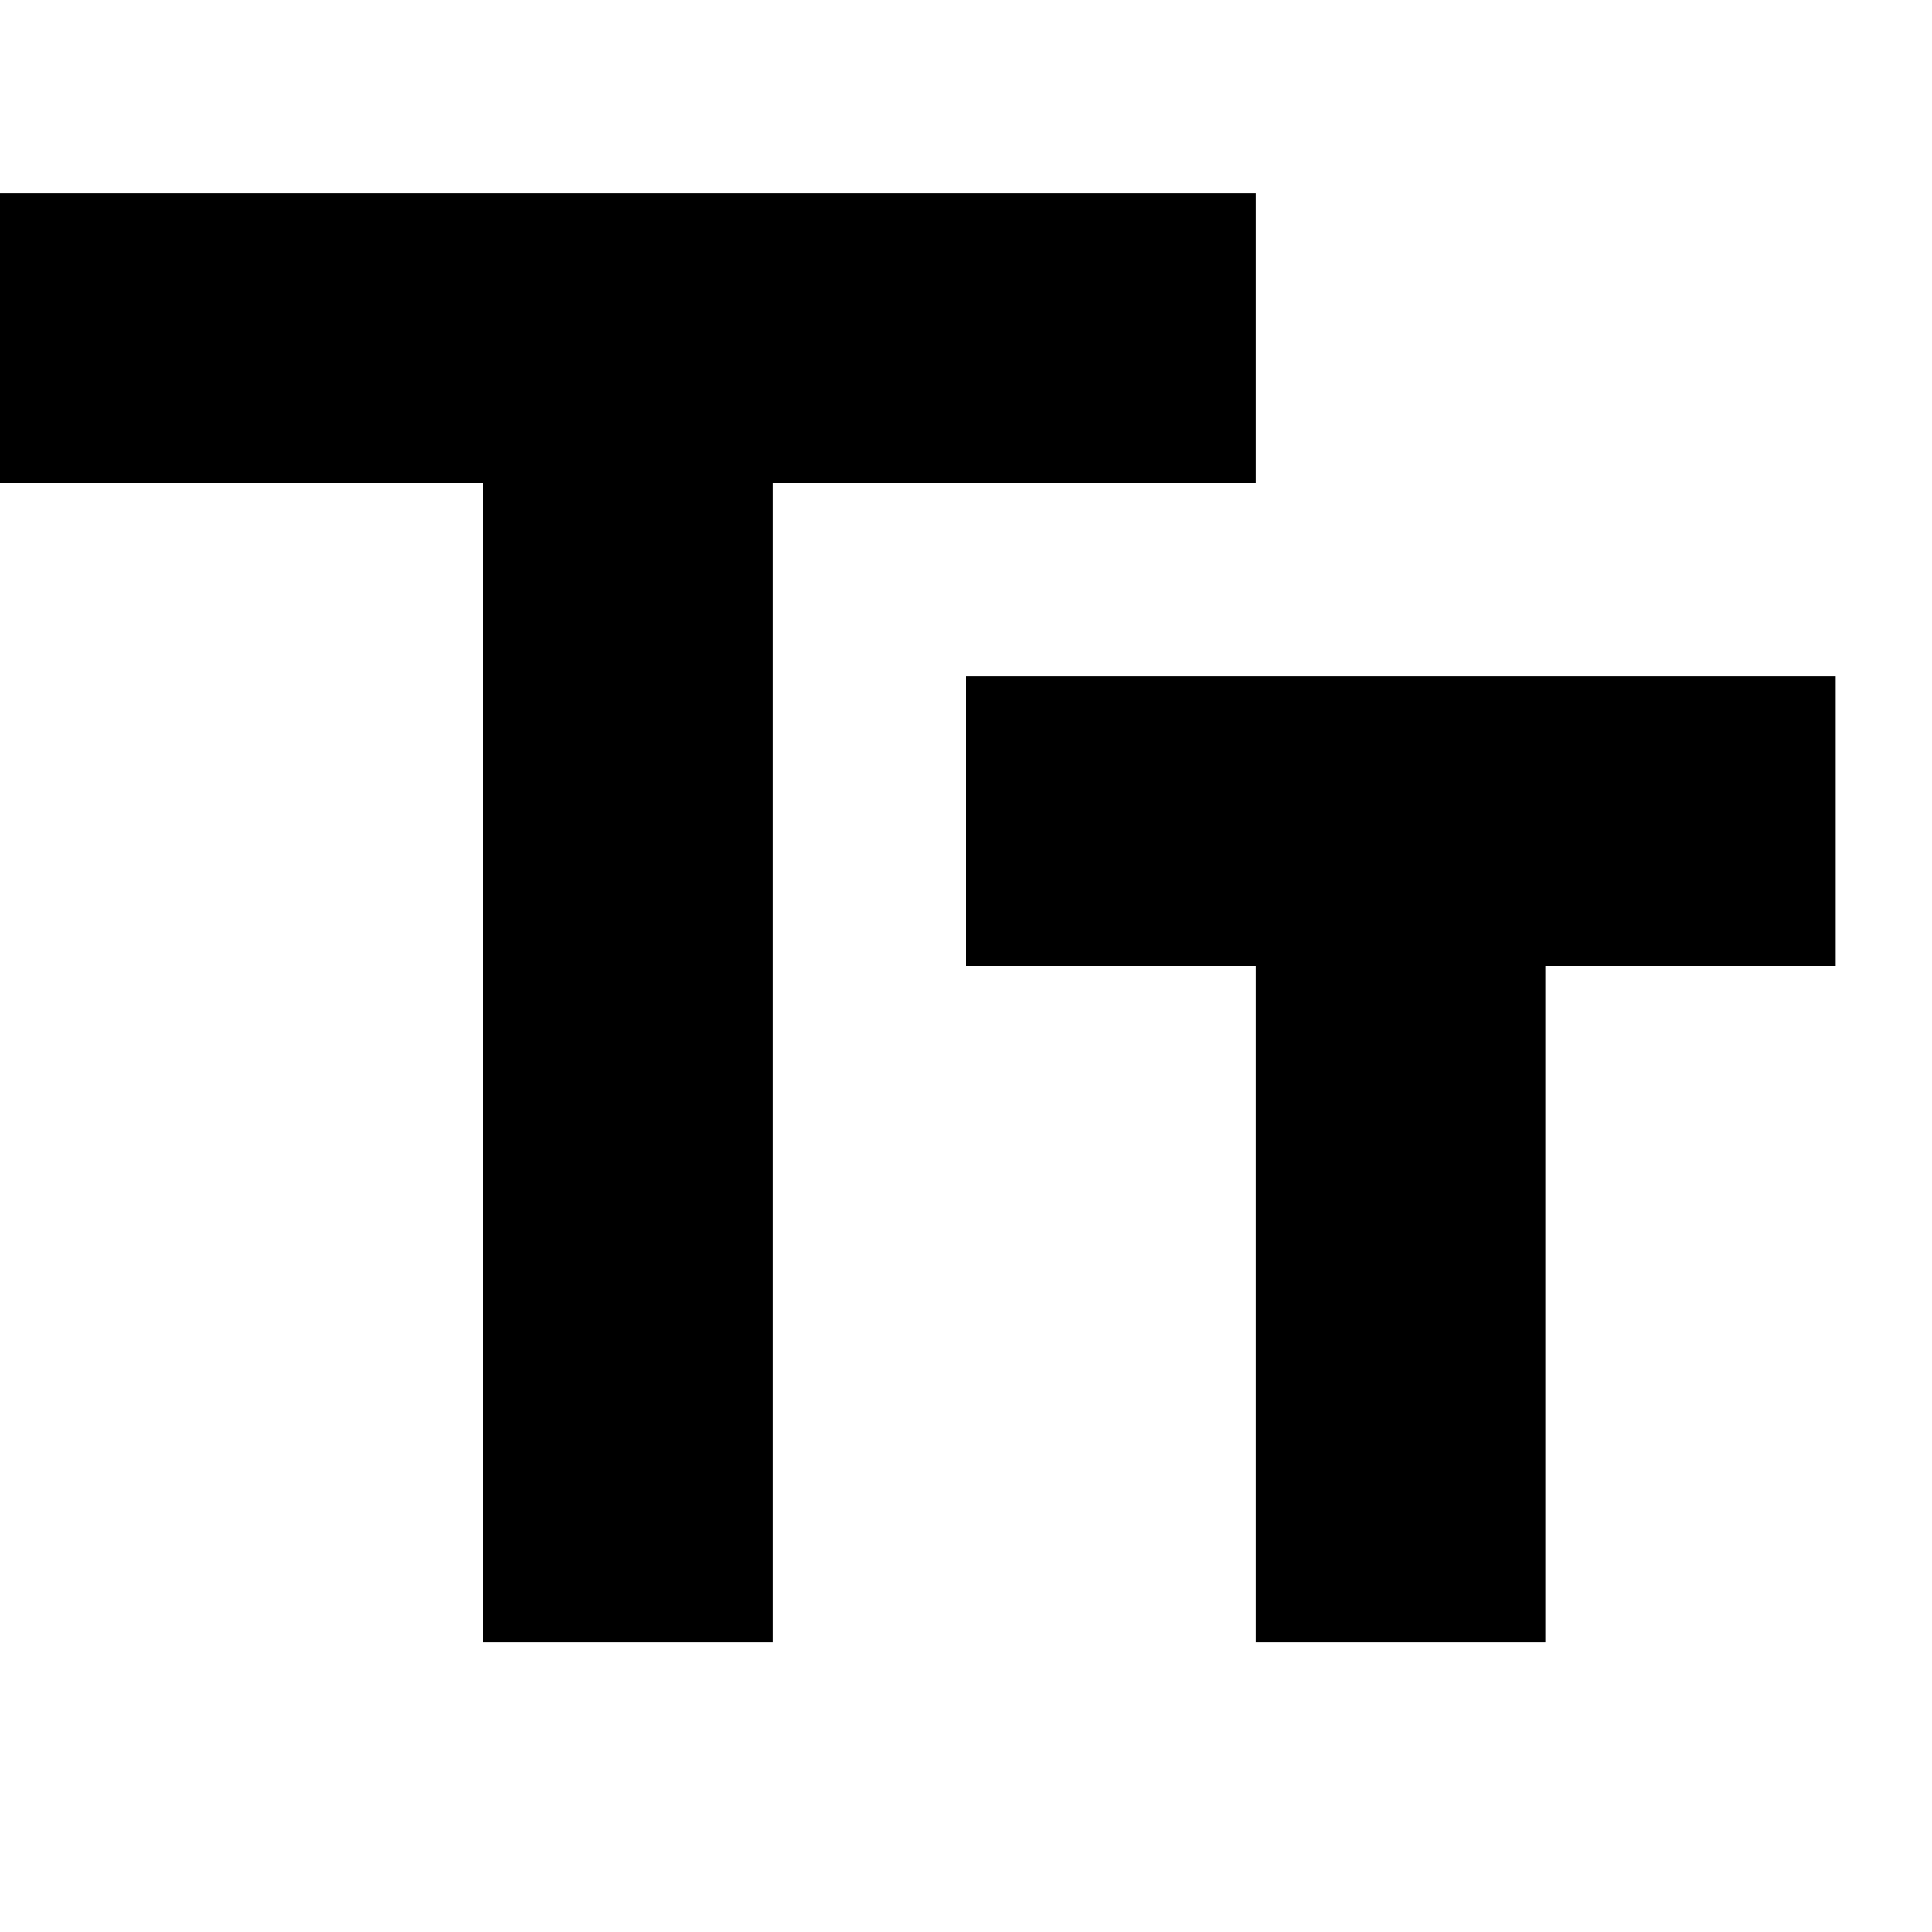 <?xml version="1.0" encoding="UTF-8"?><!DOCTYPE svg PUBLIC "-//W3C//DTD SVG 1.1//EN" "http://www.w3.org/Graphics/SVG/1.1/DTD/svg11.dtd"><svg xmlns="http://www.w3.org/2000/svg" xmlns:xlink="http://www.w3.org/1999/xlink" version="1.1" id="mdi-format-size" width="24" height="24" viewBox="2 2 20 20"><path d="M2 4V7H7V19H10V7H15V4H2M21 9H12V12H15V19H18V12H21V9Z" /></svg>